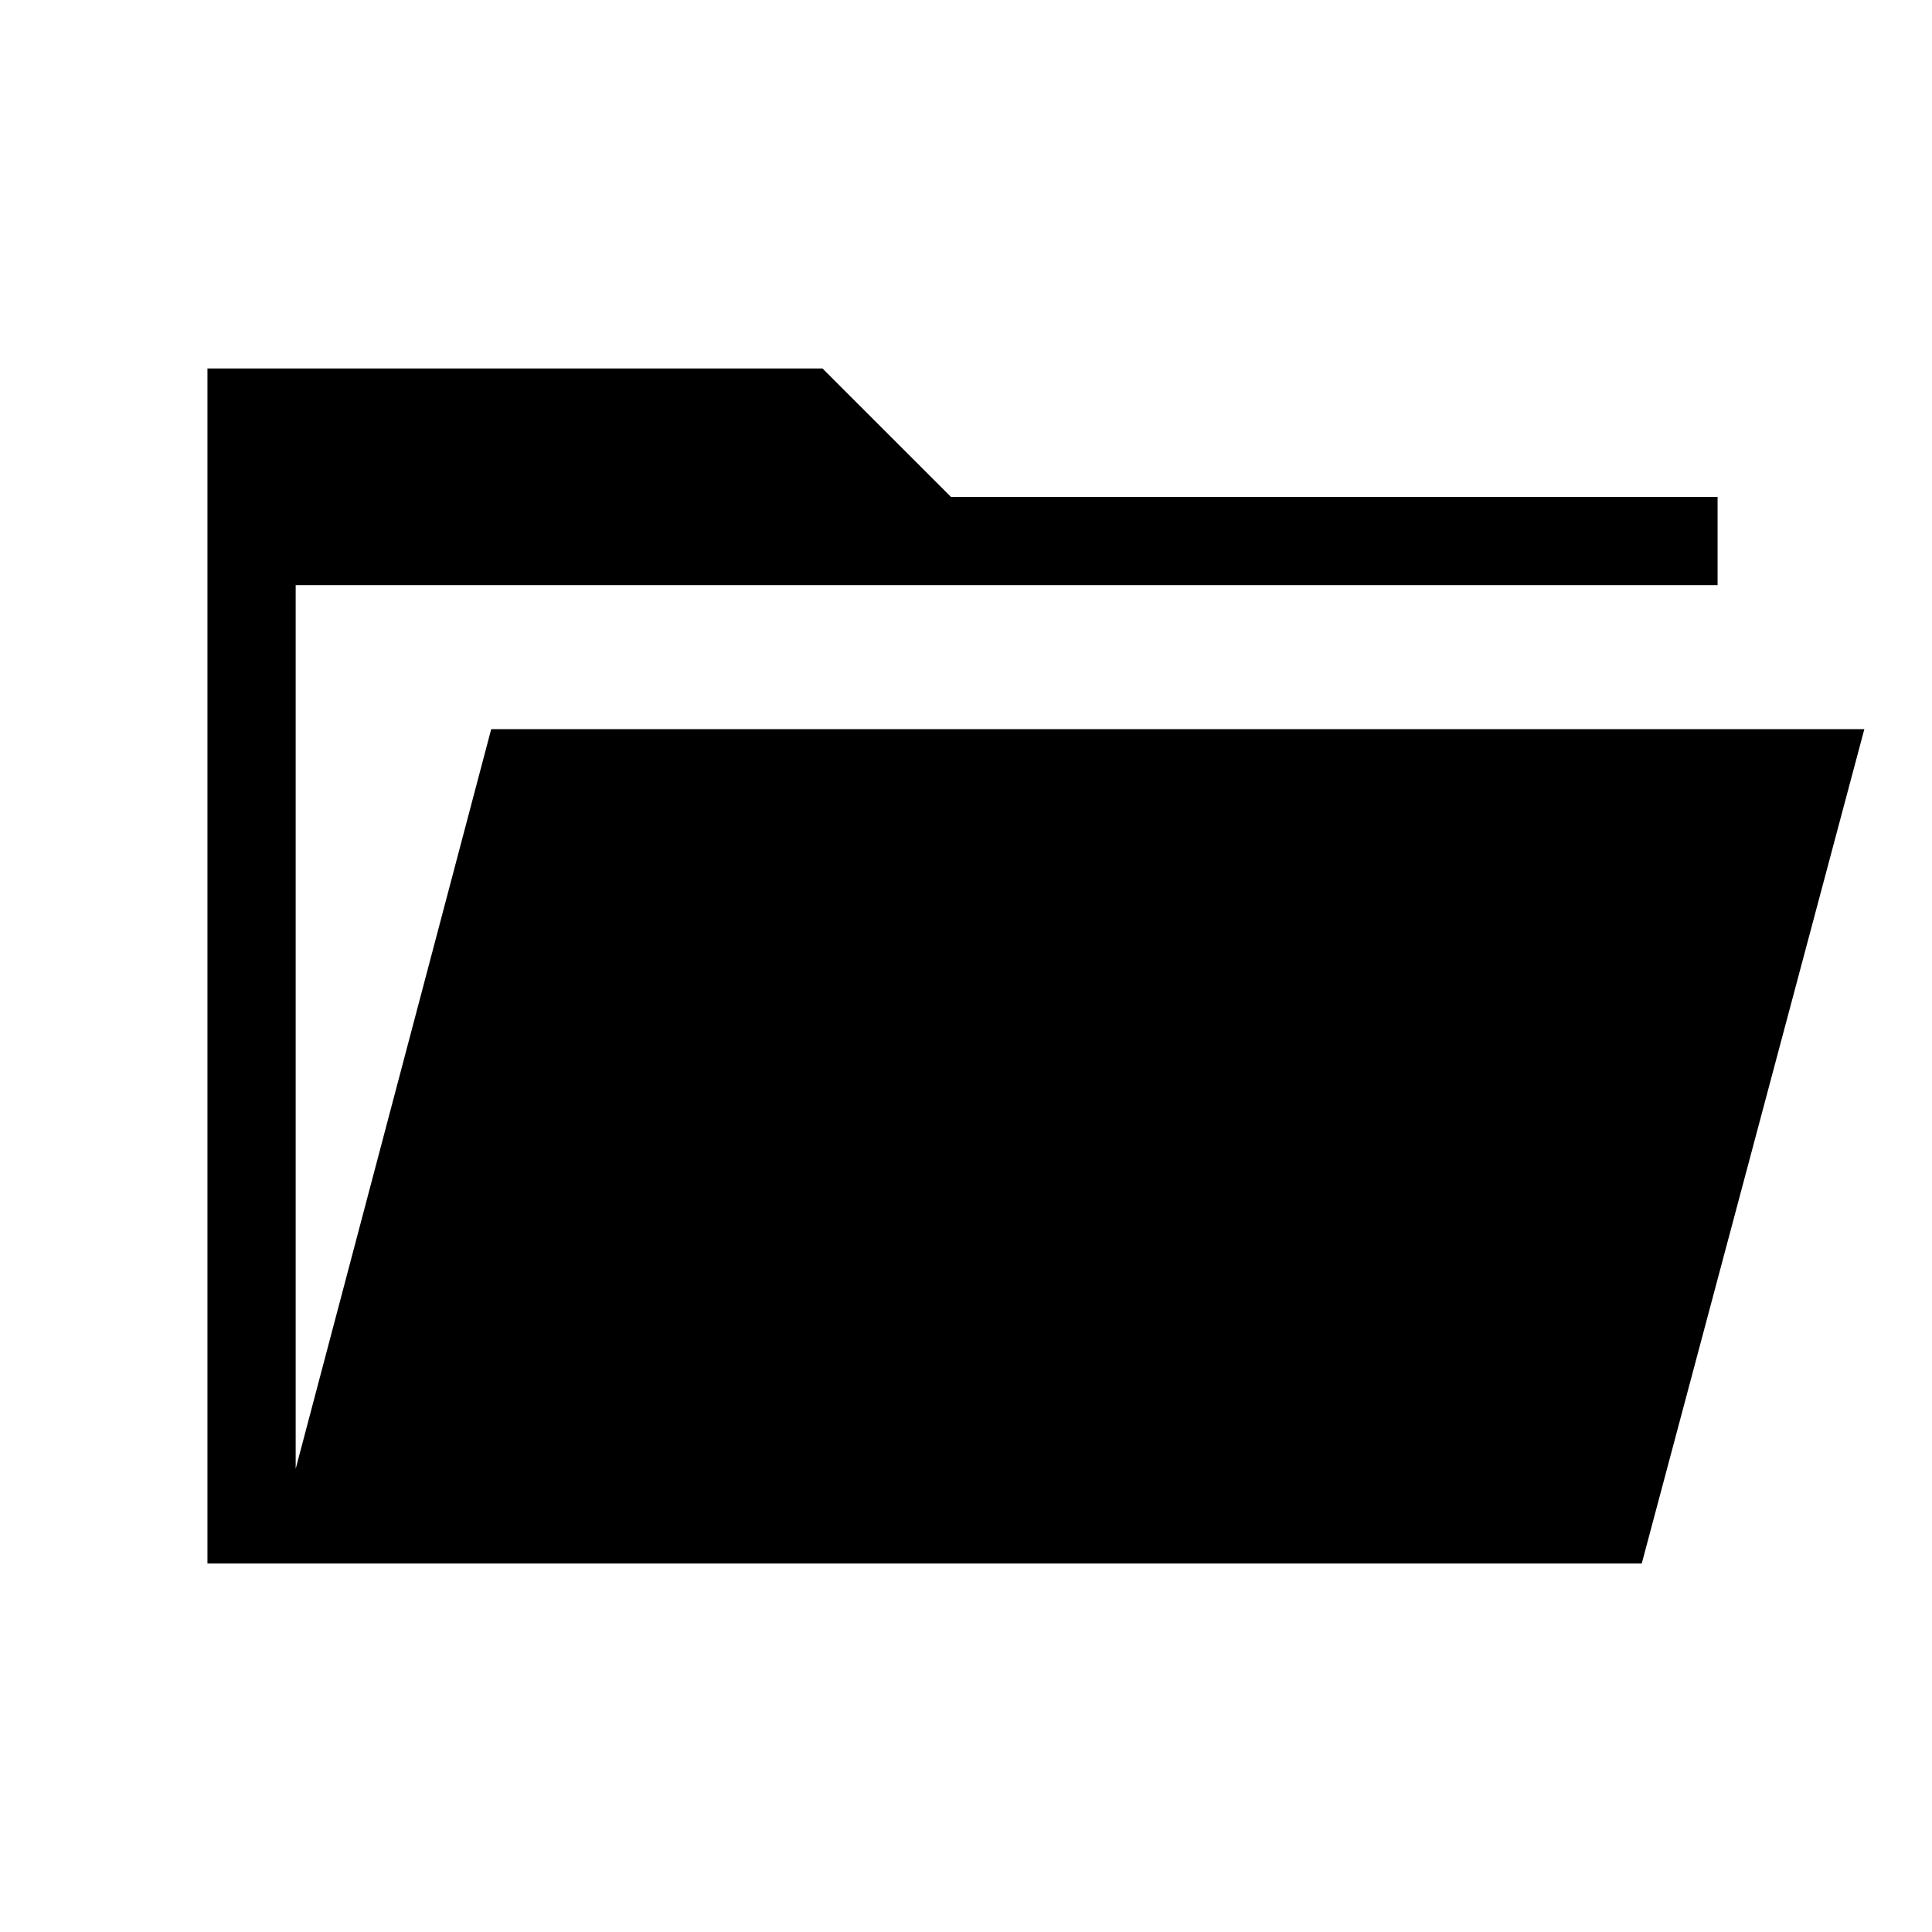 <svg xmlns="http://www.w3.org/2000/svg" height="48" viewBox="0 -960 960 960" width="48"><path d="M103.08-183.08v-593.84h305.61l63.85 63.84h380.92v43.85H146.92v439.08l97.16-367.54h682.3L815.77-183.08H103.08Z"/></svg>